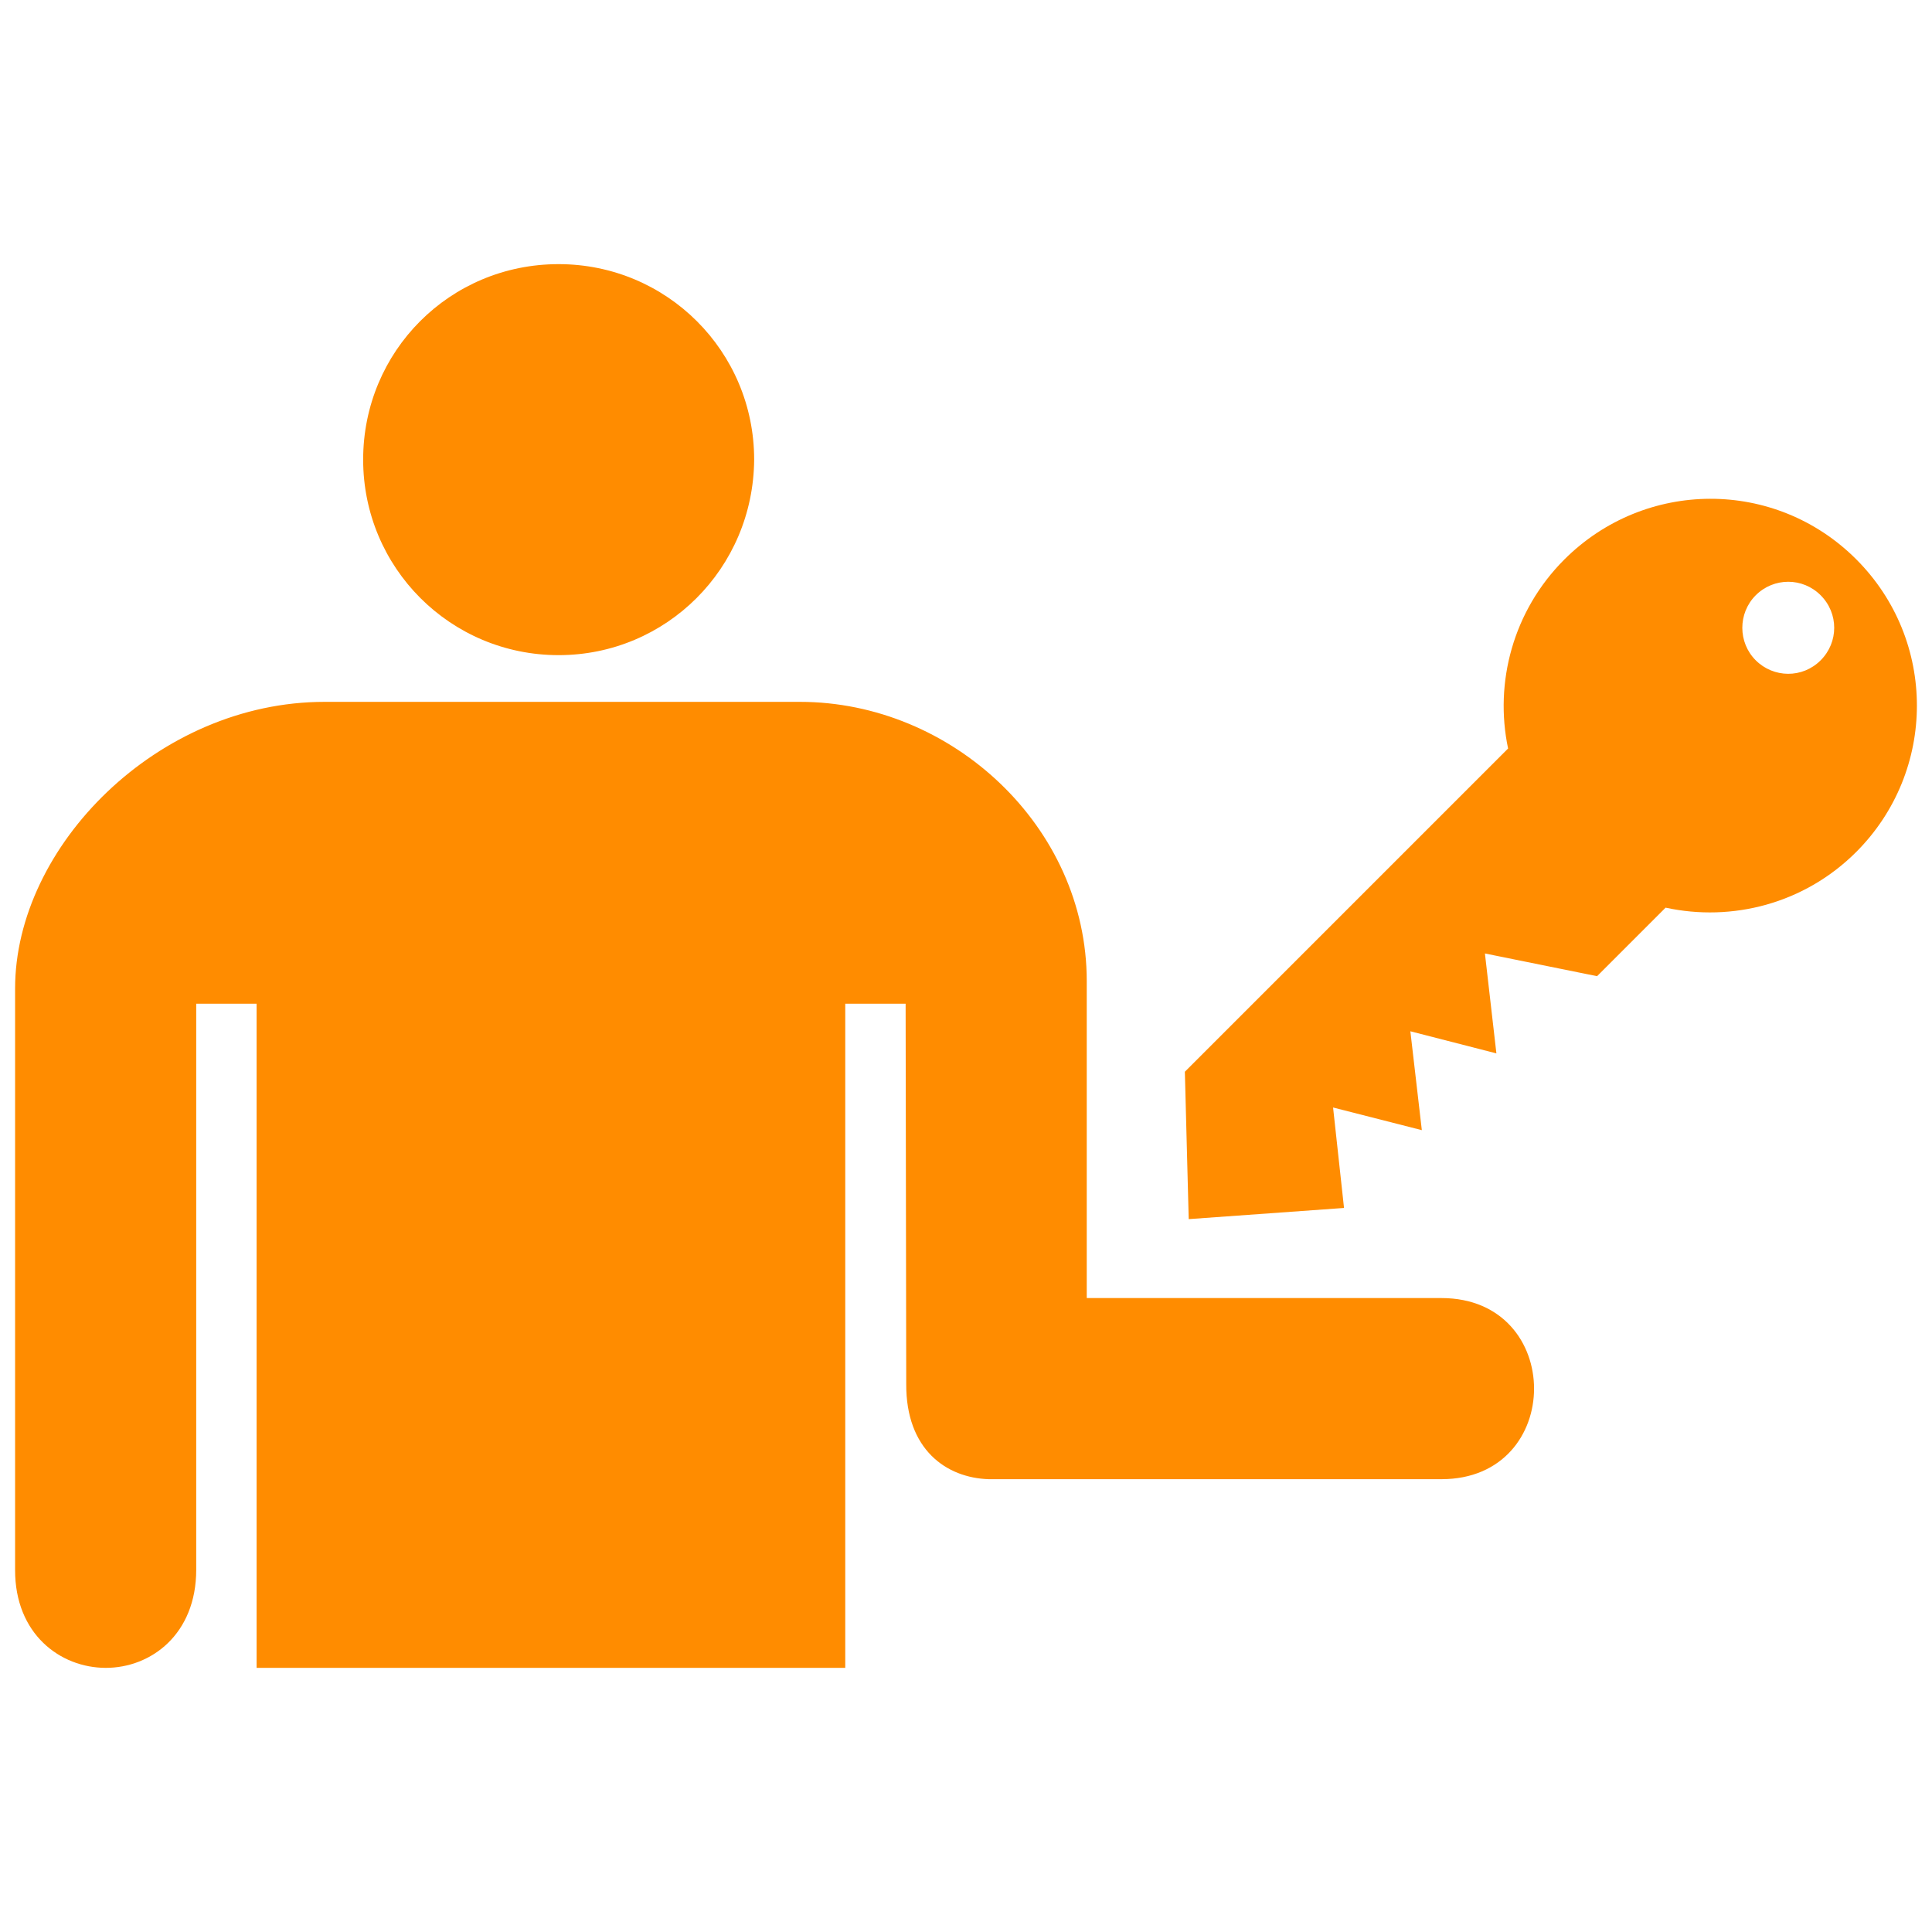 <?xml version="1.0" encoding="utf-8"?>
<!-- Uploaded to: SVG Repo, www.svgrepo.com, Generator: SVG Repo Mixer Tools -->
<svg fill="#FF8C00" version="1.1" id="Layer_1" xmlns="http://www.w3.org/2000/svg" xmlns:xlink="http://www.w3.org/1999/xlink" 
	 width="800px" height="800px" viewBox="0 0 256 190" enable-background="new 0 0 256 190" xml:space="preserve">
<path d="M245.96,41.11c-10.75-10.75-28-10.64-38.68,0.03c-6.8,6.8-9.29,16.32-7.45,25.04L157,109.01l0.51,19.53l20.58-1.48
	l-1.45-13.31l11.76,3l-1.52-13.1l11.4,2.93l-1.52-13.24l14.86,3.01l9.08-9.08c8.8,1.91,18.38-0.51,25.26-7.38
	C256.66,69.18,256.7,51.85,245.96,41.11z M241.25,54.49c-2.42,2.43-6.26,2.35-8.61,0s-2.38-6.22,0-8.61c2.39-2.39,6.23-2.39,8.61,0
	C243.64,48.27,243.64,52.1,241.25,54.49z M191,139h-47V97c0-20.46-17.88-37-38-37H43C20.91,60,1.99,79.14,2,98v77
	c-0.03,8.53,6,12.99,12,13c6.01,0.01,12-4.45,12-13v-75h8v88h78v-88h8l0.08,50.37c-0.05,8.73,5.34,12.45,10.92,12.63h60
	C207.36,163,207.36,139,191,139z M74.02,2c-14.43,0-25.9,11.56-25.9,25.9c0,14.34,11.56,25.91,25.9,25.91
	c14.25,0,25.81-11.48,25.91-25.91C99.93,13.56,88.36,2,74.02,2z"/>
</svg>